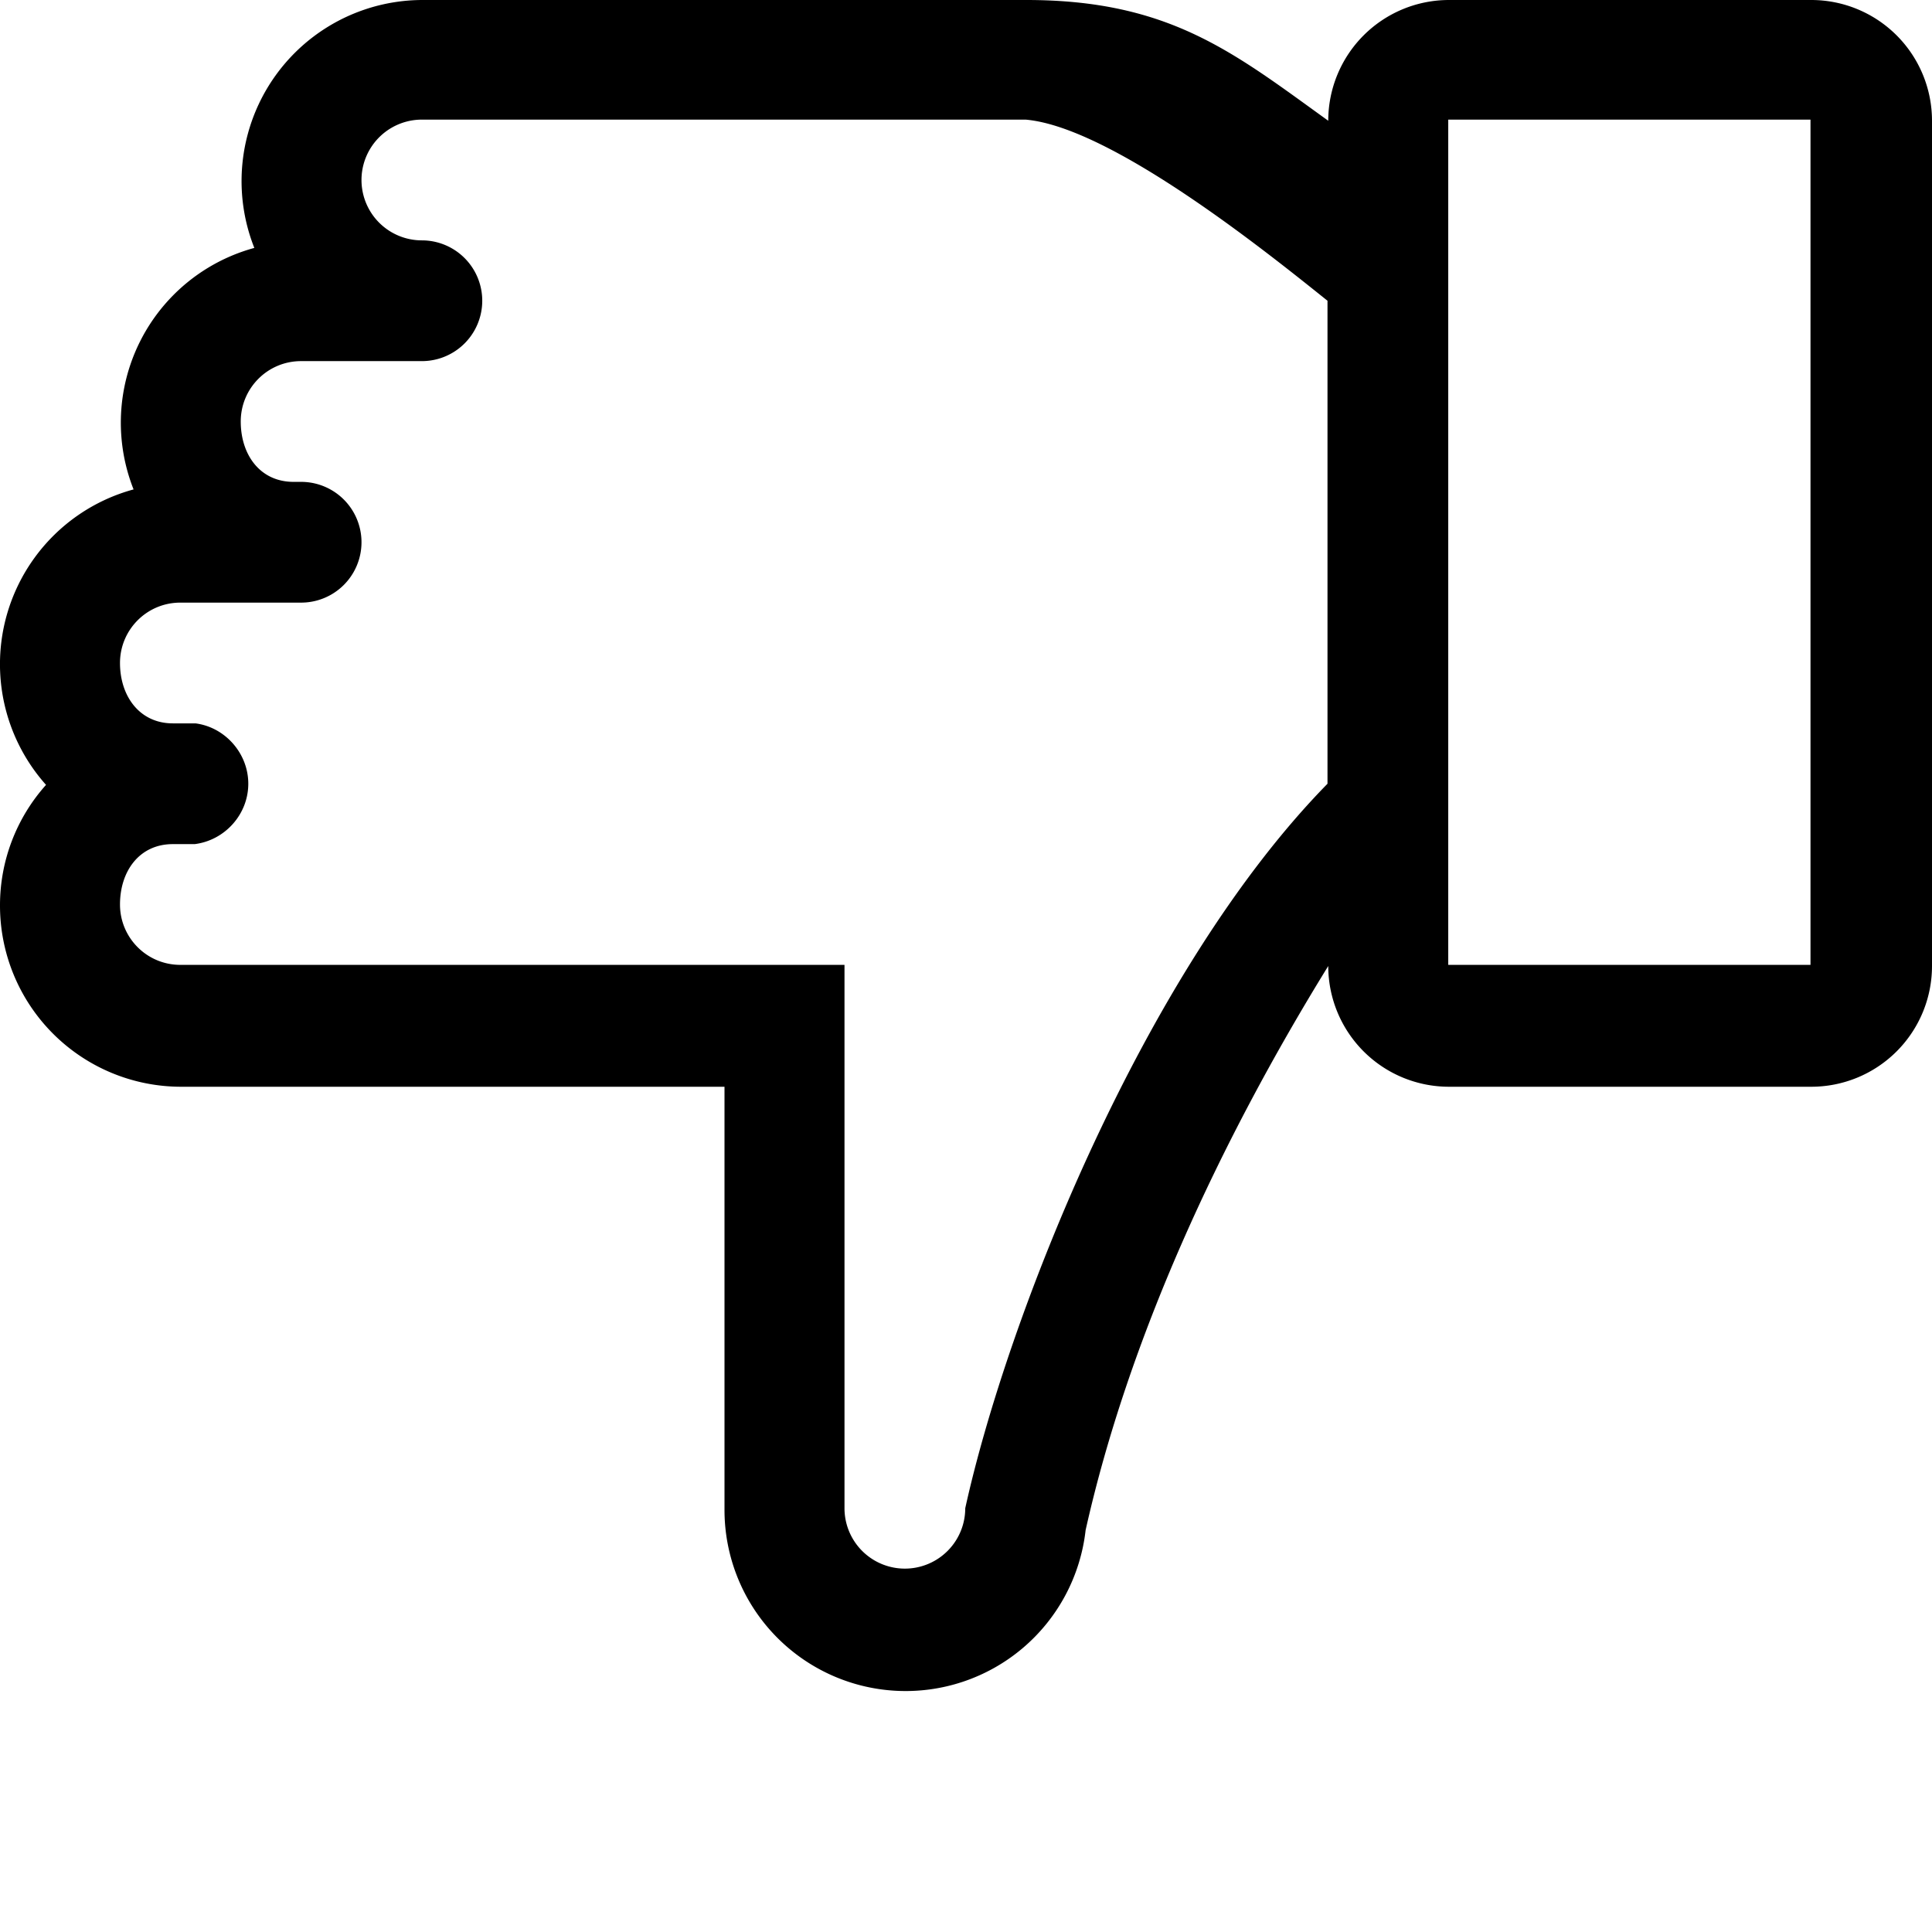<?xml version="1.0" encoding="UTF-8"?>
<svg xmlns="http://www.w3.org/2000/svg" width="512" height="512" viewBox="0 0 512 512">
  <path d="M0 240a48 48 0 0 0 48 48h144v112a48 48 0 0 0 95.7 5.5C299 355 323 303 352 256a32 32 0 0 0 32 32h96a32 32 0 0 0 32-32V32a32 32 0 0 0-32-32h-96a32 32 0 0 0-32 32c-25-18-42-32-80-32H112a48 48 0 0 0-44.6 65.7 48 48 0 0 0-32 64A48 48 0 0 0 12.2 208 47.8 47.8 0 0 0 0 240ZM383.8 31.7h96v224h-96v-224Zm-332 160h-6c-8.8 0-14-7.2-14-16s7.1-16 16-16h32a16 16 0 1 0 0-32h-2c-8.9 0-14-7.2-14-16s7.1-16 16-16h32a16 16 0 1 0 0-32 16 16 0 1 1 0-32h160c23 2 65 36 80 48v128c-49 50-85 142-96 192a16 16 0 1 1-32 0v-144h-176c-8.9 0-16-7.2-16-16s5.1-16 14-16h5.8c8-1 14.2-7.9 14.2-16s-6.2-15-14-16Z"/>
</svg>
